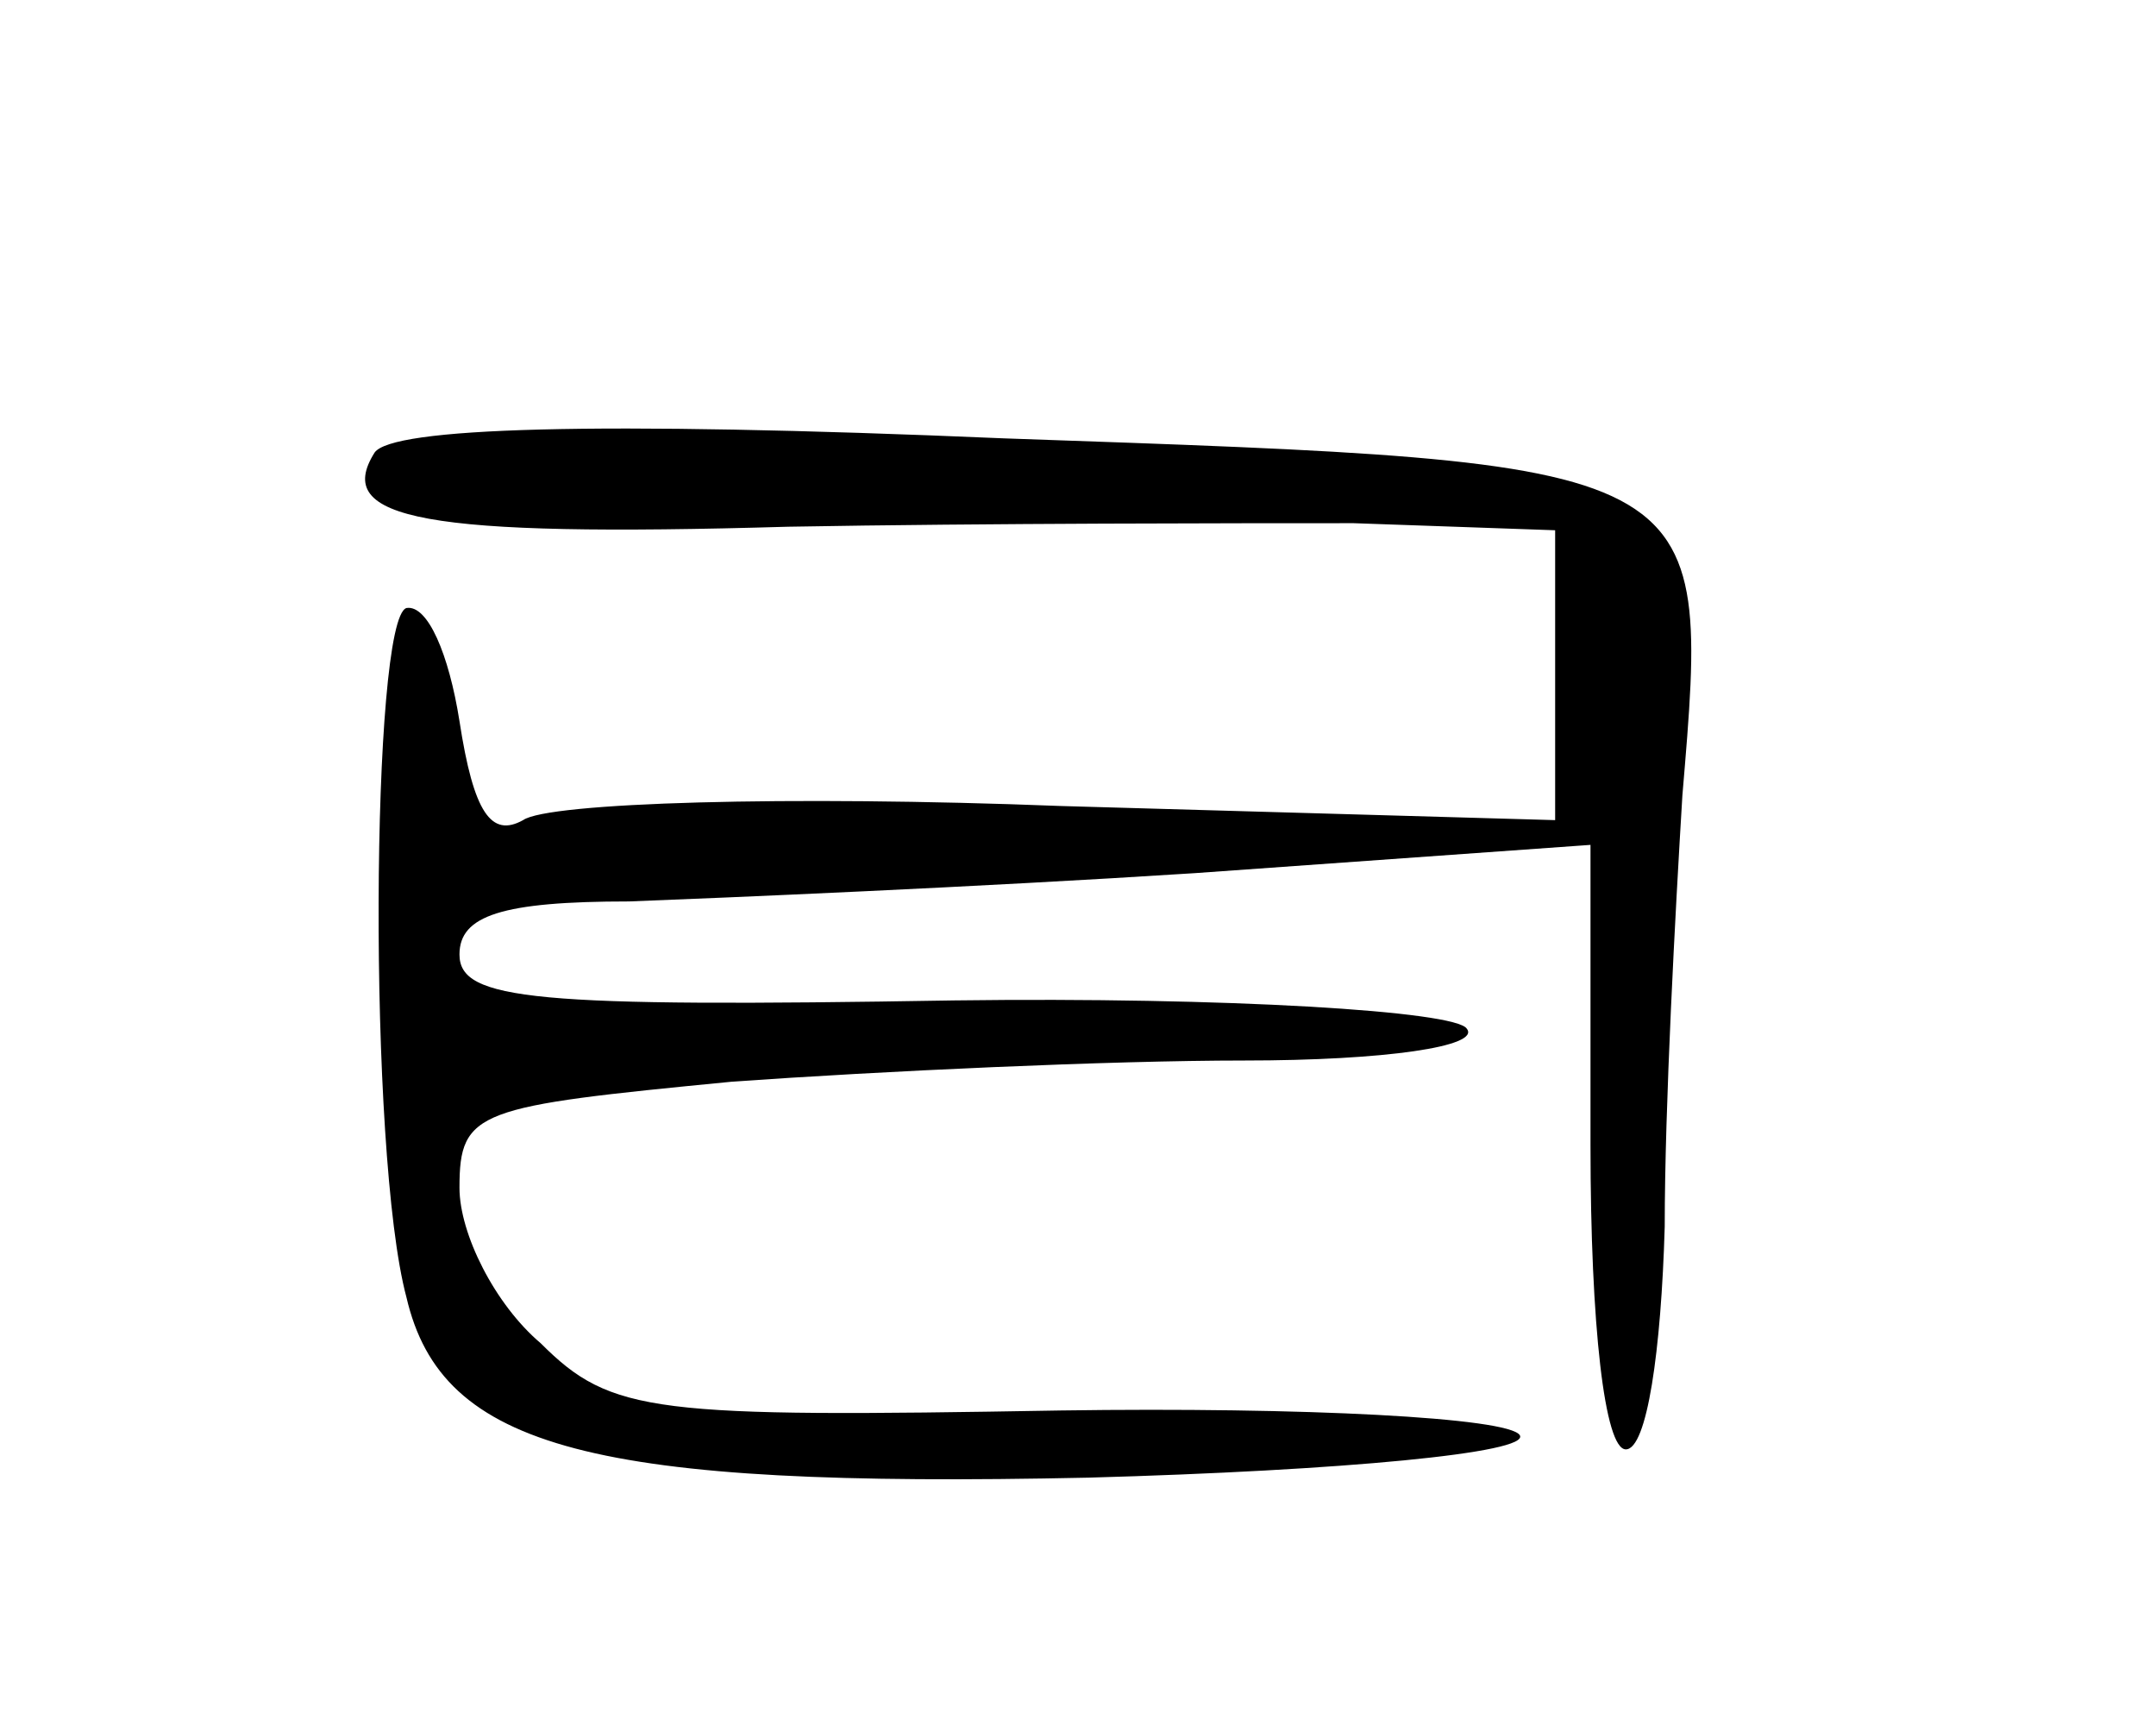 <?xml version="1.0" standalone="no"?>
<!DOCTYPE svg PUBLIC "-//W3C//DTD SVG 20010904//EN"
 "http://www.w3.org/TR/2001/REC-SVG-20010904/DTD/svg10.dtd">
<svg version="1.0" xmlns="http://www.w3.org/2000/svg"
 width="61pt" height="49pt" viewBox="0 0 61 49"
 preserveAspectRatio="xMidYMid meet">
<g transform="translate(0,49) scale(0.1,-0.1)"
fill="#000000" stroke="none">
<path d="M106 362 c-12 -19 14 -24 117 -21 56 1 128 1 160 1 l57 -2 0 -41 0
-41 -140 4 c-77 3 -145 1 -152 -4 -9 -5 -14 2 -18 28 -3 19 -9 33 -15 32 -10
-3 -11 -154 0 -195 10 -43 53 -54 193 -51 72 2 125 7 122 12 -3 5 -61 8 -130
7 -115 -2 -127 -1 -147 19 -13 11 -23 31 -23 44 0 22 5 23 77 30 42 3 107 6
145 6 40 0 67 4 63 9 -3 5 -68 9 -145 8 -119 -2 -140 0 -140 13 0 11 12 15 48
15 26 1 98 4 160 8 l112 8 0 -85 c0 -51 4 -86 10 -86 6 0 10 28 11 63 0 34 3
89 5 122 8 95 9 94 -192 101 -117 5 -173 3 -178 -4z"/>
</g>
</svg>
